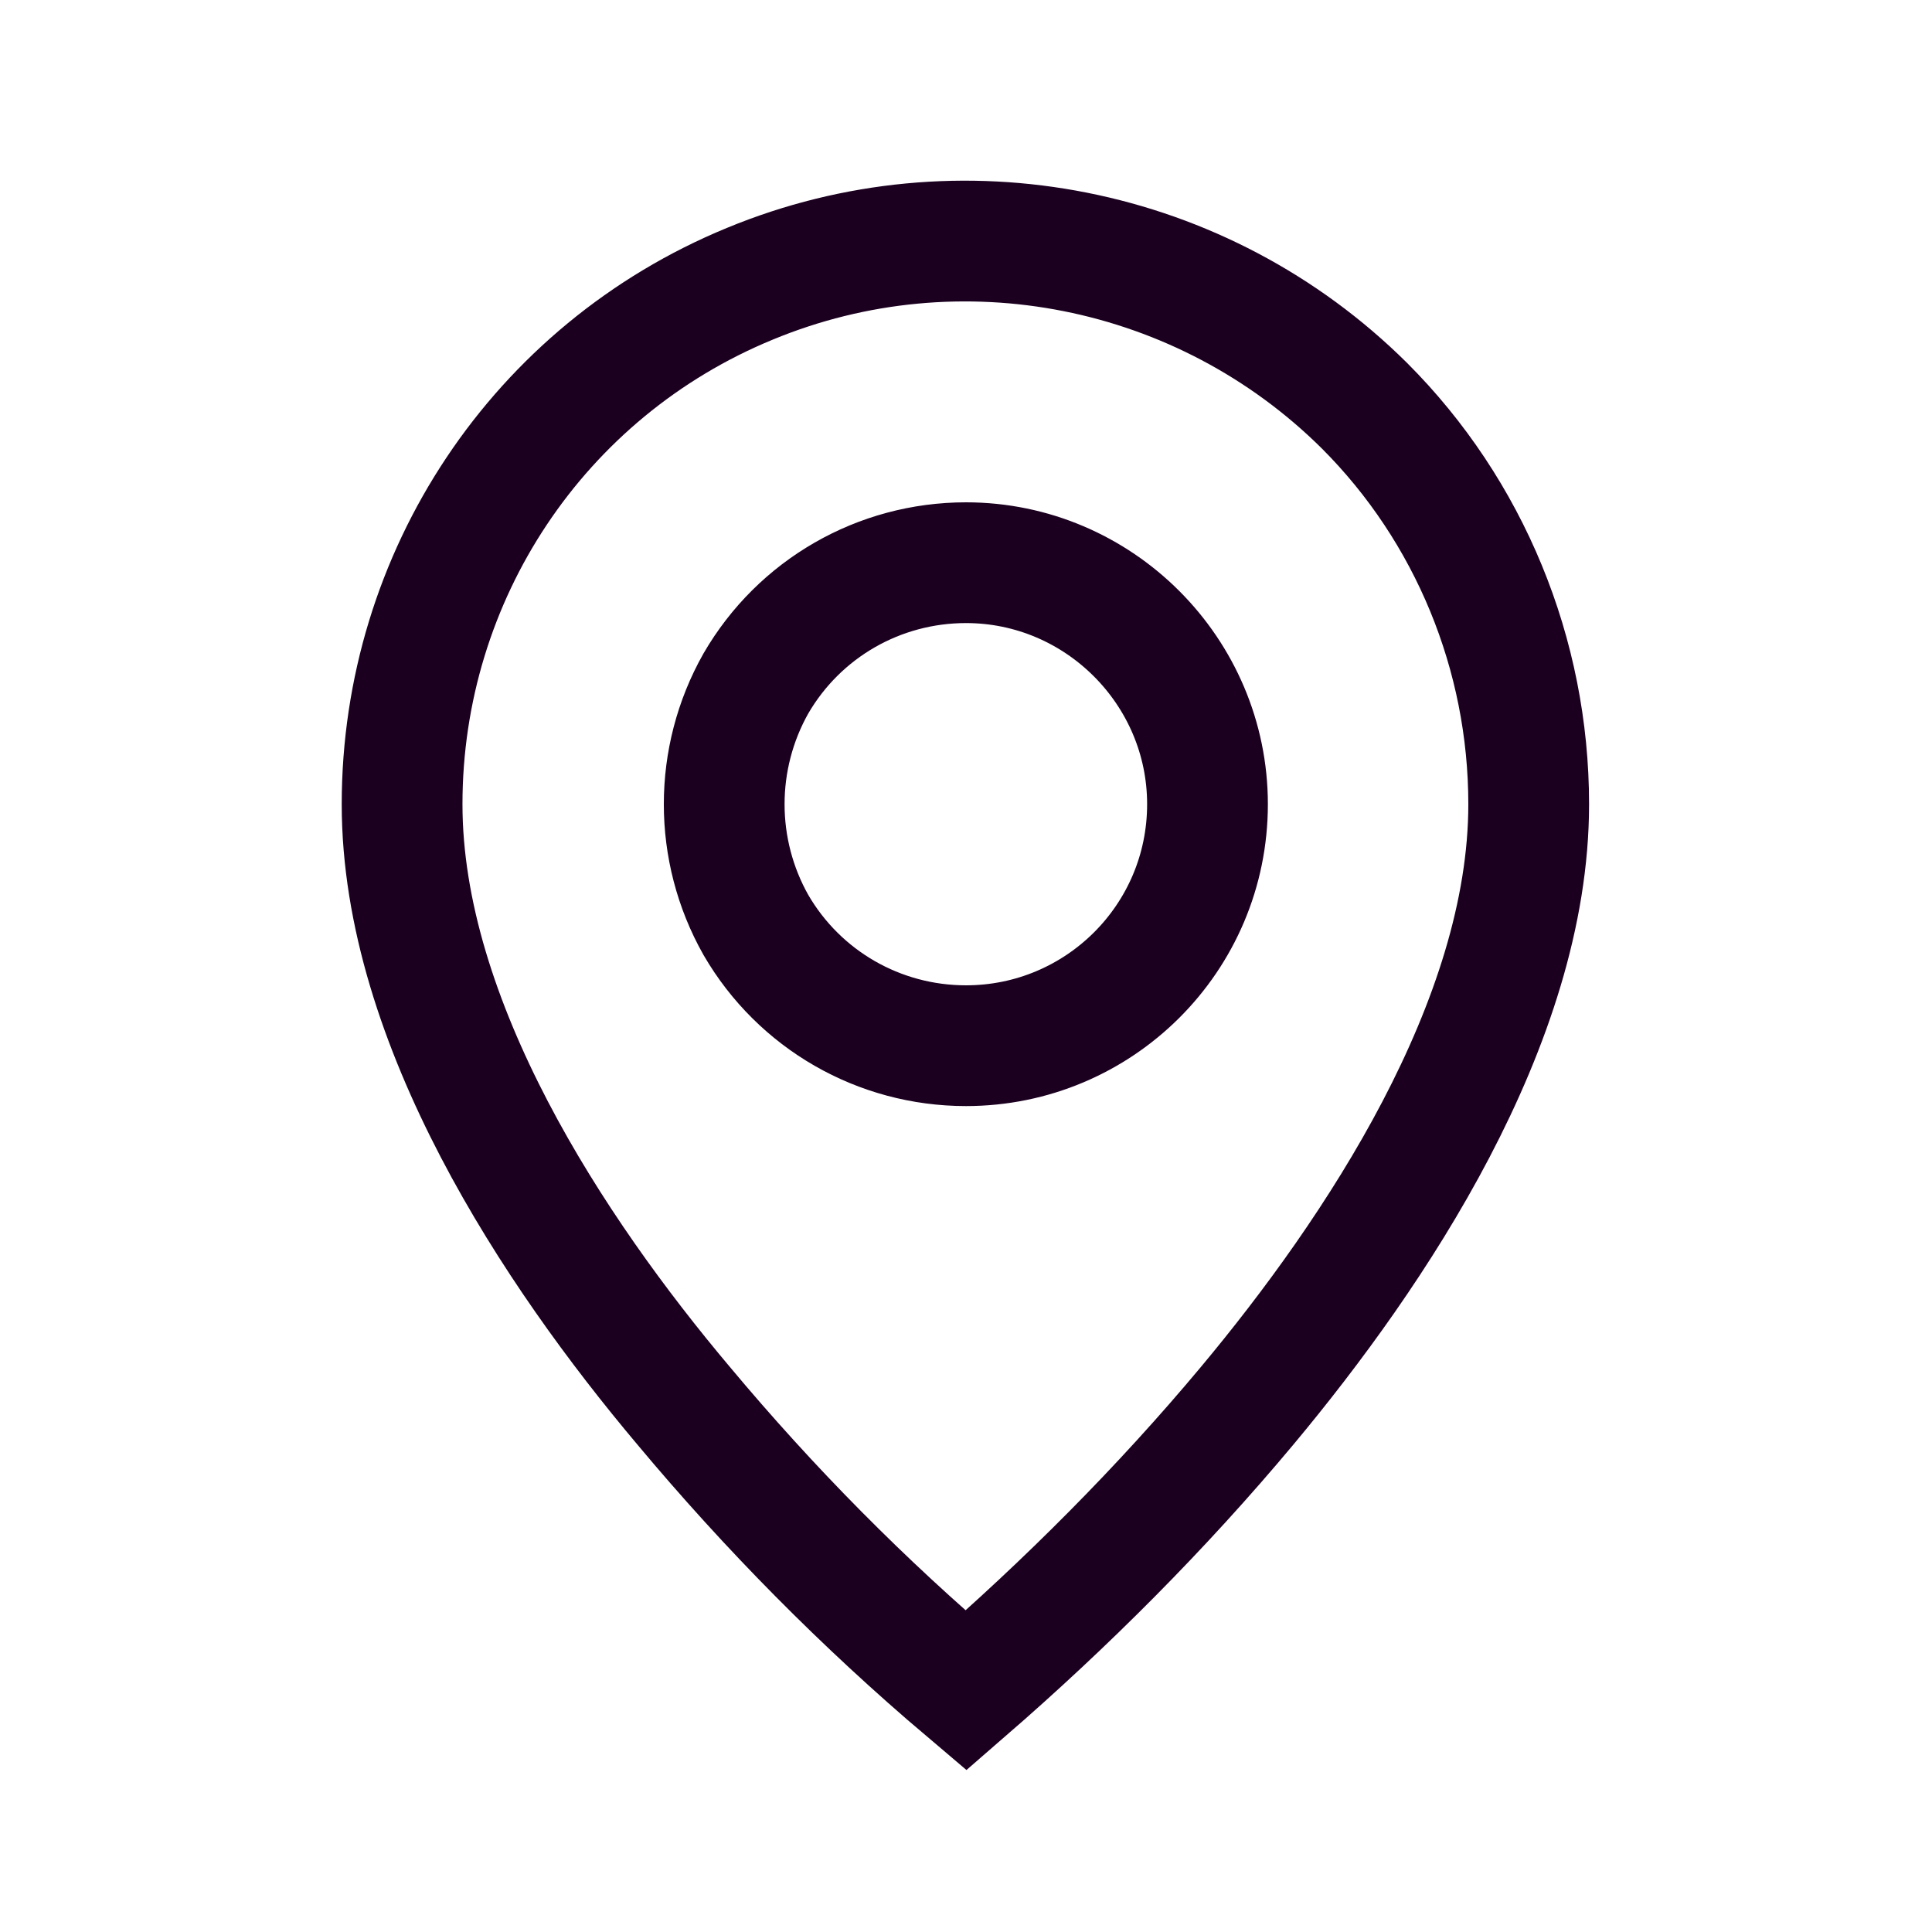 <svg width="16" height="16" viewBox="0 0 16 16" fill="none" xmlns="http://www.w3.org/2000/svg" xmlns:xlink="http://www.w3.org/1999/xlink">
	<desc>
			Created with Pixso.
	</desc>
	<defs>
		<clipPath id="clip229_3579">
			<rect id="Icon / pin" rx="-0.5" width="15" height="15" transform="translate(0.5 0.5)" fill="white" fill-opacity="0"/>
		</clipPath>
	</defs>
	<rect id="Icon / pin" rx="-0.5" width="15" height="15" transform="translate(0.5 0.5)" fill="#FFFFFF" fill-opacity="0"/>
	<g clip-path="url(#clip229_3579)">
		<path id="coolicon" d="M5.66 11.64C4.59 10.37 3.33 8.47 3.33 6.66C3.33 4.77 4.46 3.07 6.21 2.35C7.95 1.63 9.96 2.03 11.3 3.36C12.17 4.23 12.66 5.42 12.66 6.66C12.66 8.47 11.39 10.37 10.33 11.64C9.62 12.49 8.83 13.28 8 14C7.15 13.28 6.37 12.49 5.66 11.64ZM6.26 5.66C5.91 6.28 5.91 7.04 6.26 7.66C6.62 8.28 7.28 8.66 8 8.66C9.1 8.66 10 7.77 10 6.66C10 5.56 9.1 4.66 8 4.66C7.28 4.66 6.62 5.04 6.26 5.66Z" stroke="#1B0020" stroke-opacity="1" stroke-width="1"/>
	</g>
</svg>
